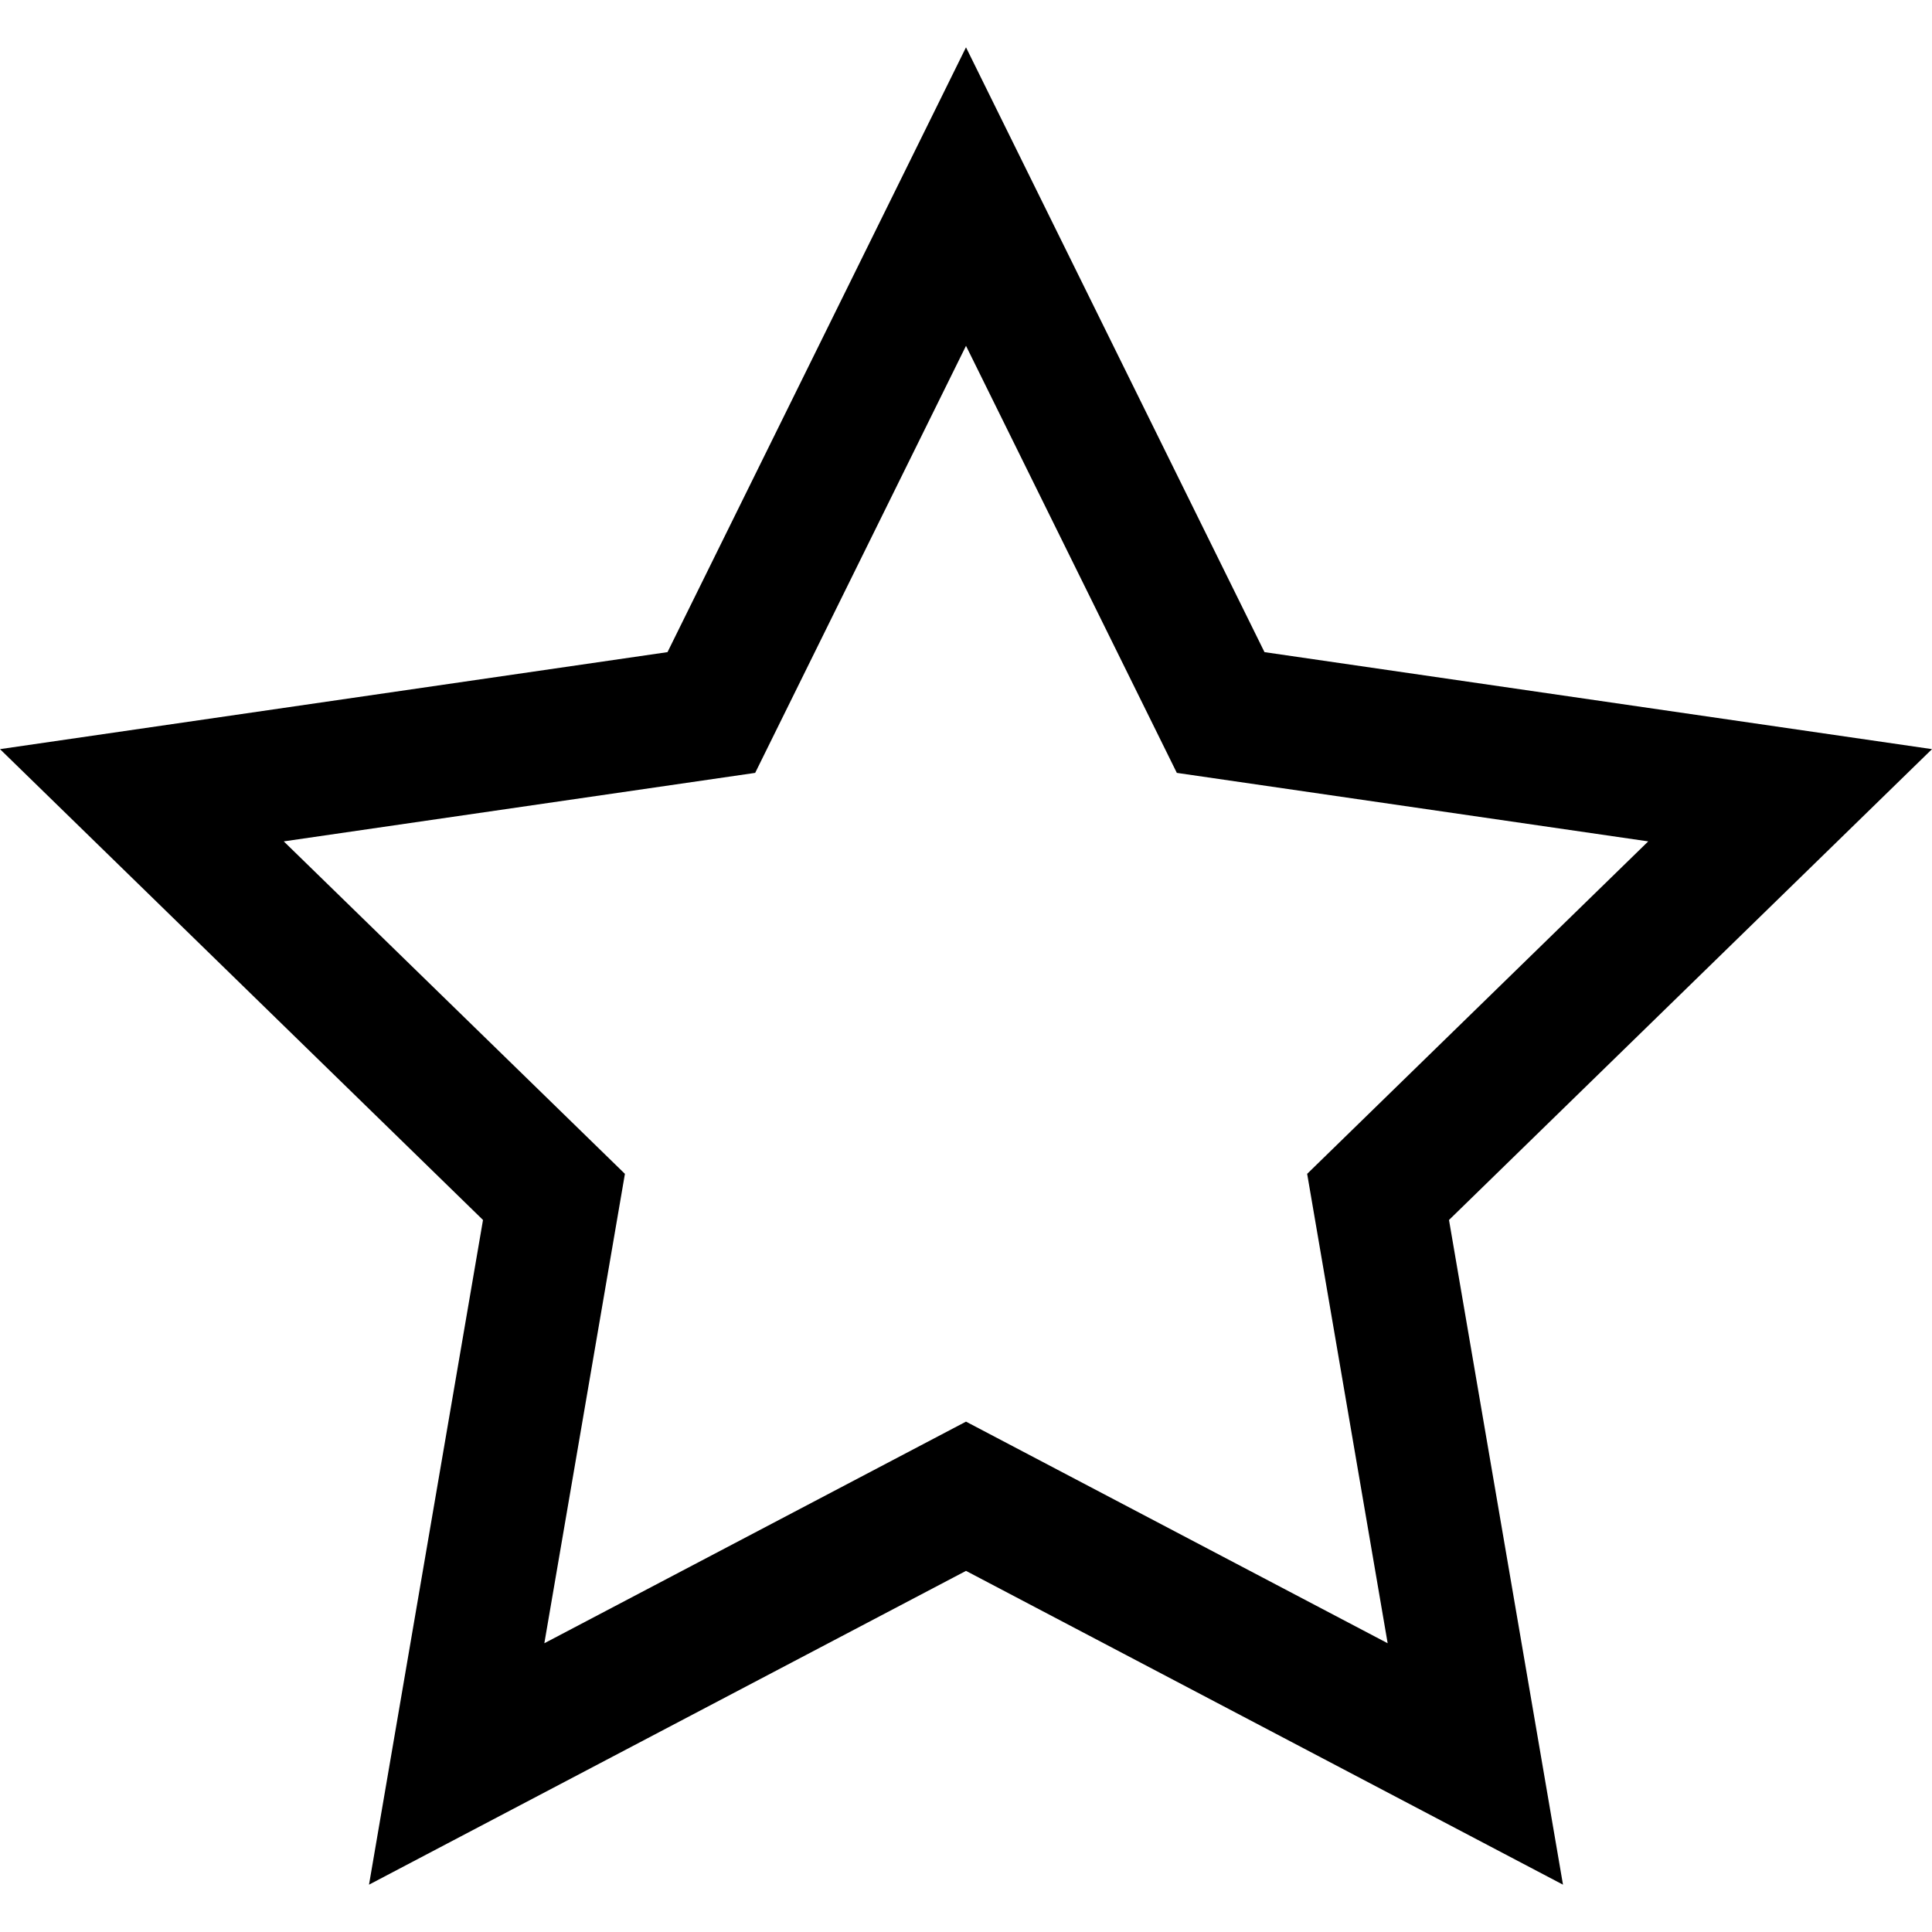 <svg width="24" height="24" viewBox="0 0 24 24" fill="none" xmlns="http://www.w3.org/2000/svg">
<g clip-path="url(#clip0_201_66514)">
<path d="M24 9.306L15.708 8.101L12 0.588L8.292 8.101L0 9.306L6 15.155L4.584 23.412L12 19.514L19.416 23.412L18 15.155L24 9.306ZM12 17.66L6.762 20.413L7.763 14.582L3.525 10.452L9.381 9.601L12 4.296L14.619 9.601L20.475 10.452L16.238 14.582L17.238 20.413L12 17.66Z" fill="black"/>
</g>
<defs>
<clipPath id="clip0_201_66514">
<rect width="24" height="24" fill="white"/>
</clipPath>
</defs>
</svg>
